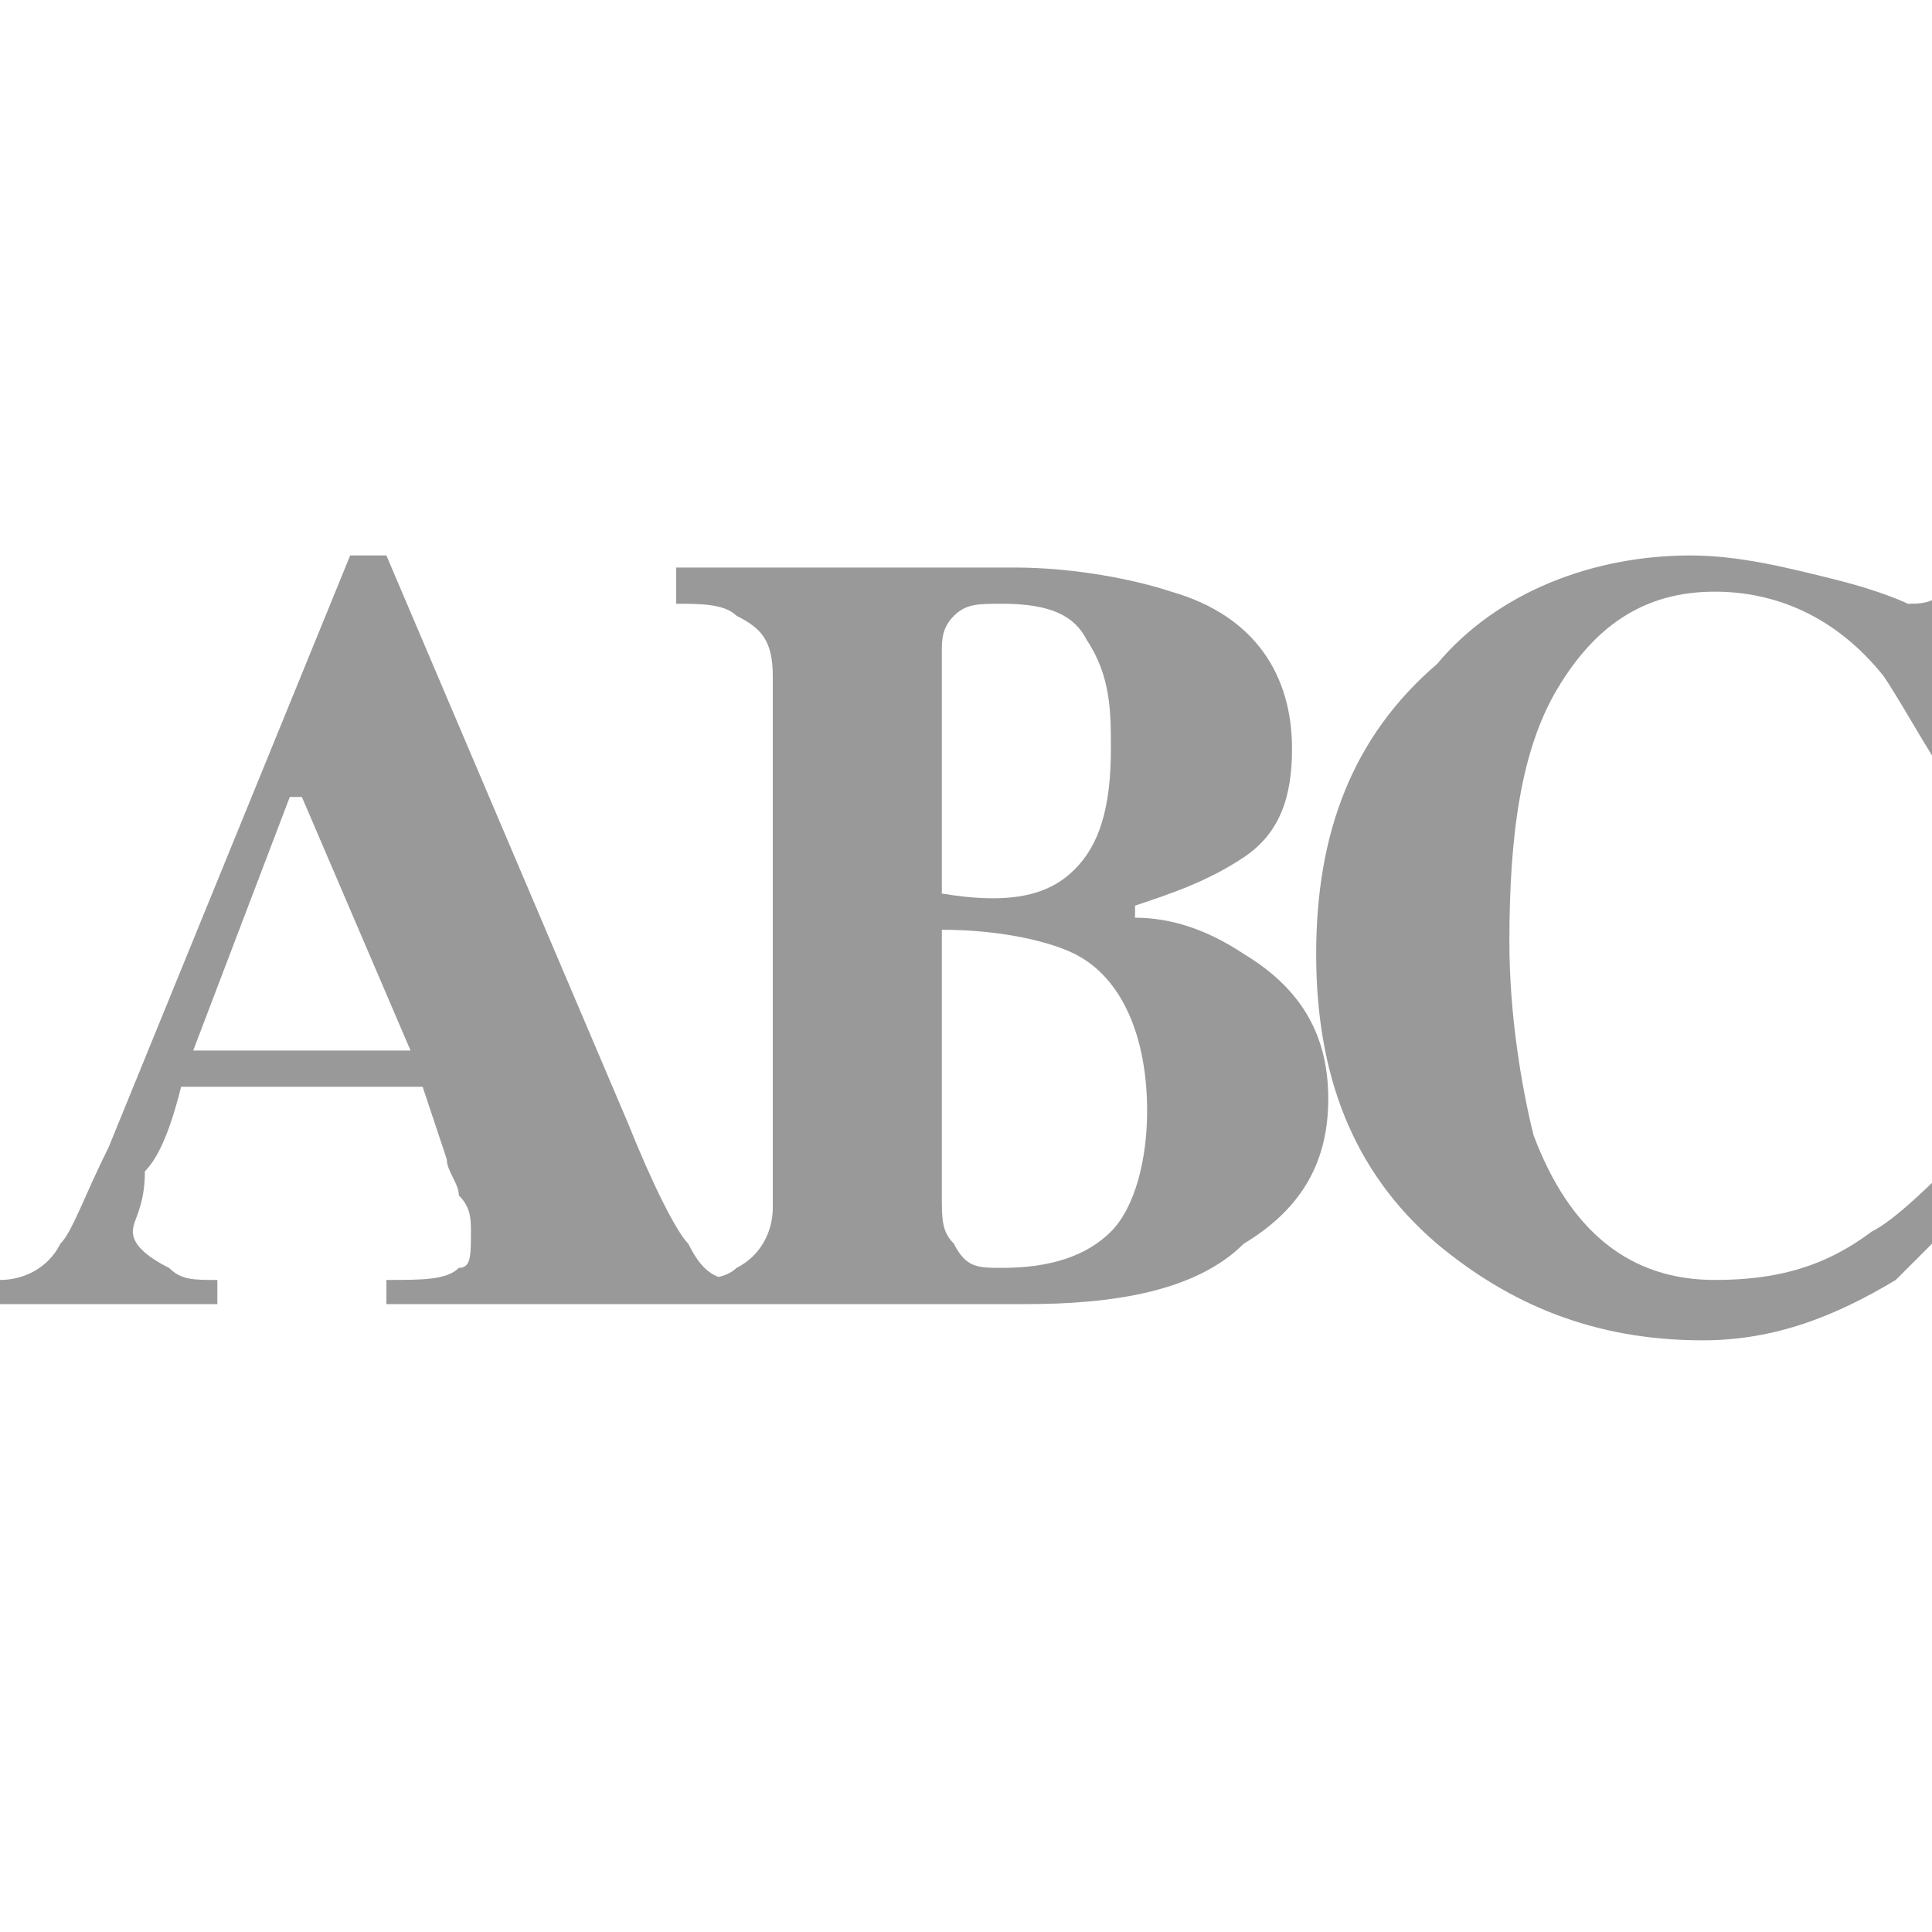 <?xml version="1.0" encoding="utf-8"?>
<!-- Generator: Adobe Illustrator 15.1.0, SVG Export Plug-In  -->
<!DOCTYPE svg PUBLIC "-//W3C//DTD SVG 1.1//EN" "http://www.w3.org/Graphics/SVG/1.1/DTD/svg11.dtd">
<svg version="1.1"
	 xmlns="http://www.w3.org/2000/svg" xmlns:xlink="http://www.w3.org/1999/xlink" xmlns:a="http://ns.adobe.com/AdobeSVGViewerExtensions/3.0/"
	 x="0px" y="0px" width="16px" height="16px" viewBox="0 -4.6 16 16" style="overflow:visible;enable-background:new 0 -4.6 16 16;"
	 xml:space="preserve" preserveAspectRatio="xMinYMid meet">
<defs>
</defs>
<path style="fill:#999999;" d="M0,6c0.2,0,0.4-0.1,0.5-0.3c0.1-0.1,0.2-0.4,0.4-0.8l2-4.9h0.3l2,4.7c0.2,0.5,0.4,0.9,0.5,1
	C5.8,5.9,5.9,6,6.1,6v0.2H3.2V6c0.3,0,0.5,0,0.6-0.1c0.1,0,0.1-0.1,0.1-0.3c0-0.1,0-0.2-0.1-0.3c0-0.1-0.1-0.2-0.1-0.3L3.5,4.4h-2
	C1.4,4.8,1.3,5,1.2,5.1C1.2,5.4,1.1,5.5,1.1,5.6c0,0.1,0.1,0.2,0.3,0.3C1.5,6,1.6,6,1.8,6v0.2H0V6z M3.4,4.1L2.5,2H2.4L1.6,4.1H3.4z
	 M5.6,6c0.2,0,0.4,0,0.5-0.1c0.2-0.1,0.3-0.3,0.3-0.5V1c0-0.3-0.1-0.4-0.3-0.5C6,0.4,5.8,0.4,5.6,0.4V0.1h2.8c0.5,0,1,0.1,1.3,0.2
	c0.7,0.2,1,0.7,1,1.3c0,0.4-0.1,0.7-0.4,0.9C10,2.7,9.7,2.8,9.4,2.9V3C9.7,3,10,3.1,10.3,3.3C10.8,3.6,11,4,11,4.5
	c0,0.5-0.2,0.9-0.7,1.2C9.9,6.1,9.2,6.2,8.5,6.2H5.6V6z M8.9,2.6c0.2-0.2,0.3-0.5,0.3-1C9.2,1.3,9.2,1,9,0.7
	C8.9,0.5,8.7,0.4,8.3,0.4c-0.2,0-0.3,0-0.4,0.1S7.8,0.7,7.8,0.8v2C8.4,2.9,8.7,2.8,8.9,2.6z M7.9,5.7C8,5.9,8.1,5.9,8.3,5.9
	c0.4,0,0.7-0.1,0.9-0.3c0.2-0.2,0.3-0.6,0.3-1c0-0.6-0.2-1.1-0.6-1.3C8.7,3.2,8.3,3.1,7.8,3.1v2.2C7.8,5.5,7.8,5.6,7.9,5.7z
	 M15.2,0.2c0.4,0.1,0.6,0.2,0.6,0.2c0.1,0,0.2,0,0.3-0.1c0.1-0.1,0.1-0.2,0.1-0.3h0.3v2.1h-0.2C16,1.7,15.8,1.3,15.6,1
	c-0.4-0.5-0.9-0.7-1.4-0.7c-0.6,0-1,0.3-1.3,0.8c-0.3,0.5-0.4,1.2-0.4,2.1c0,0.6,0.1,1.2,0.2,1.6c0.3,0.8,0.8,1.2,1.5,1.2
	c0.5,0,0.9-0.1,1.3-0.4c0.2-0.1,0.5-0.4,0.8-0.7l0.3,0.2c-0.4,0.4-0.7,0.7-0.9,0.9c-0.5,0.3-1,0.5-1.6,0.5c-0.9,0-1.6-0.3-2.2-0.8
	c-0.7-0.6-1-1.4-1-2.4c0-1,0.3-1.8,1-2.4C12.4,0.3,13.2,0,14,0C14.4,0,14.8,0.1,15.2,0.2z"/>
</svg>

